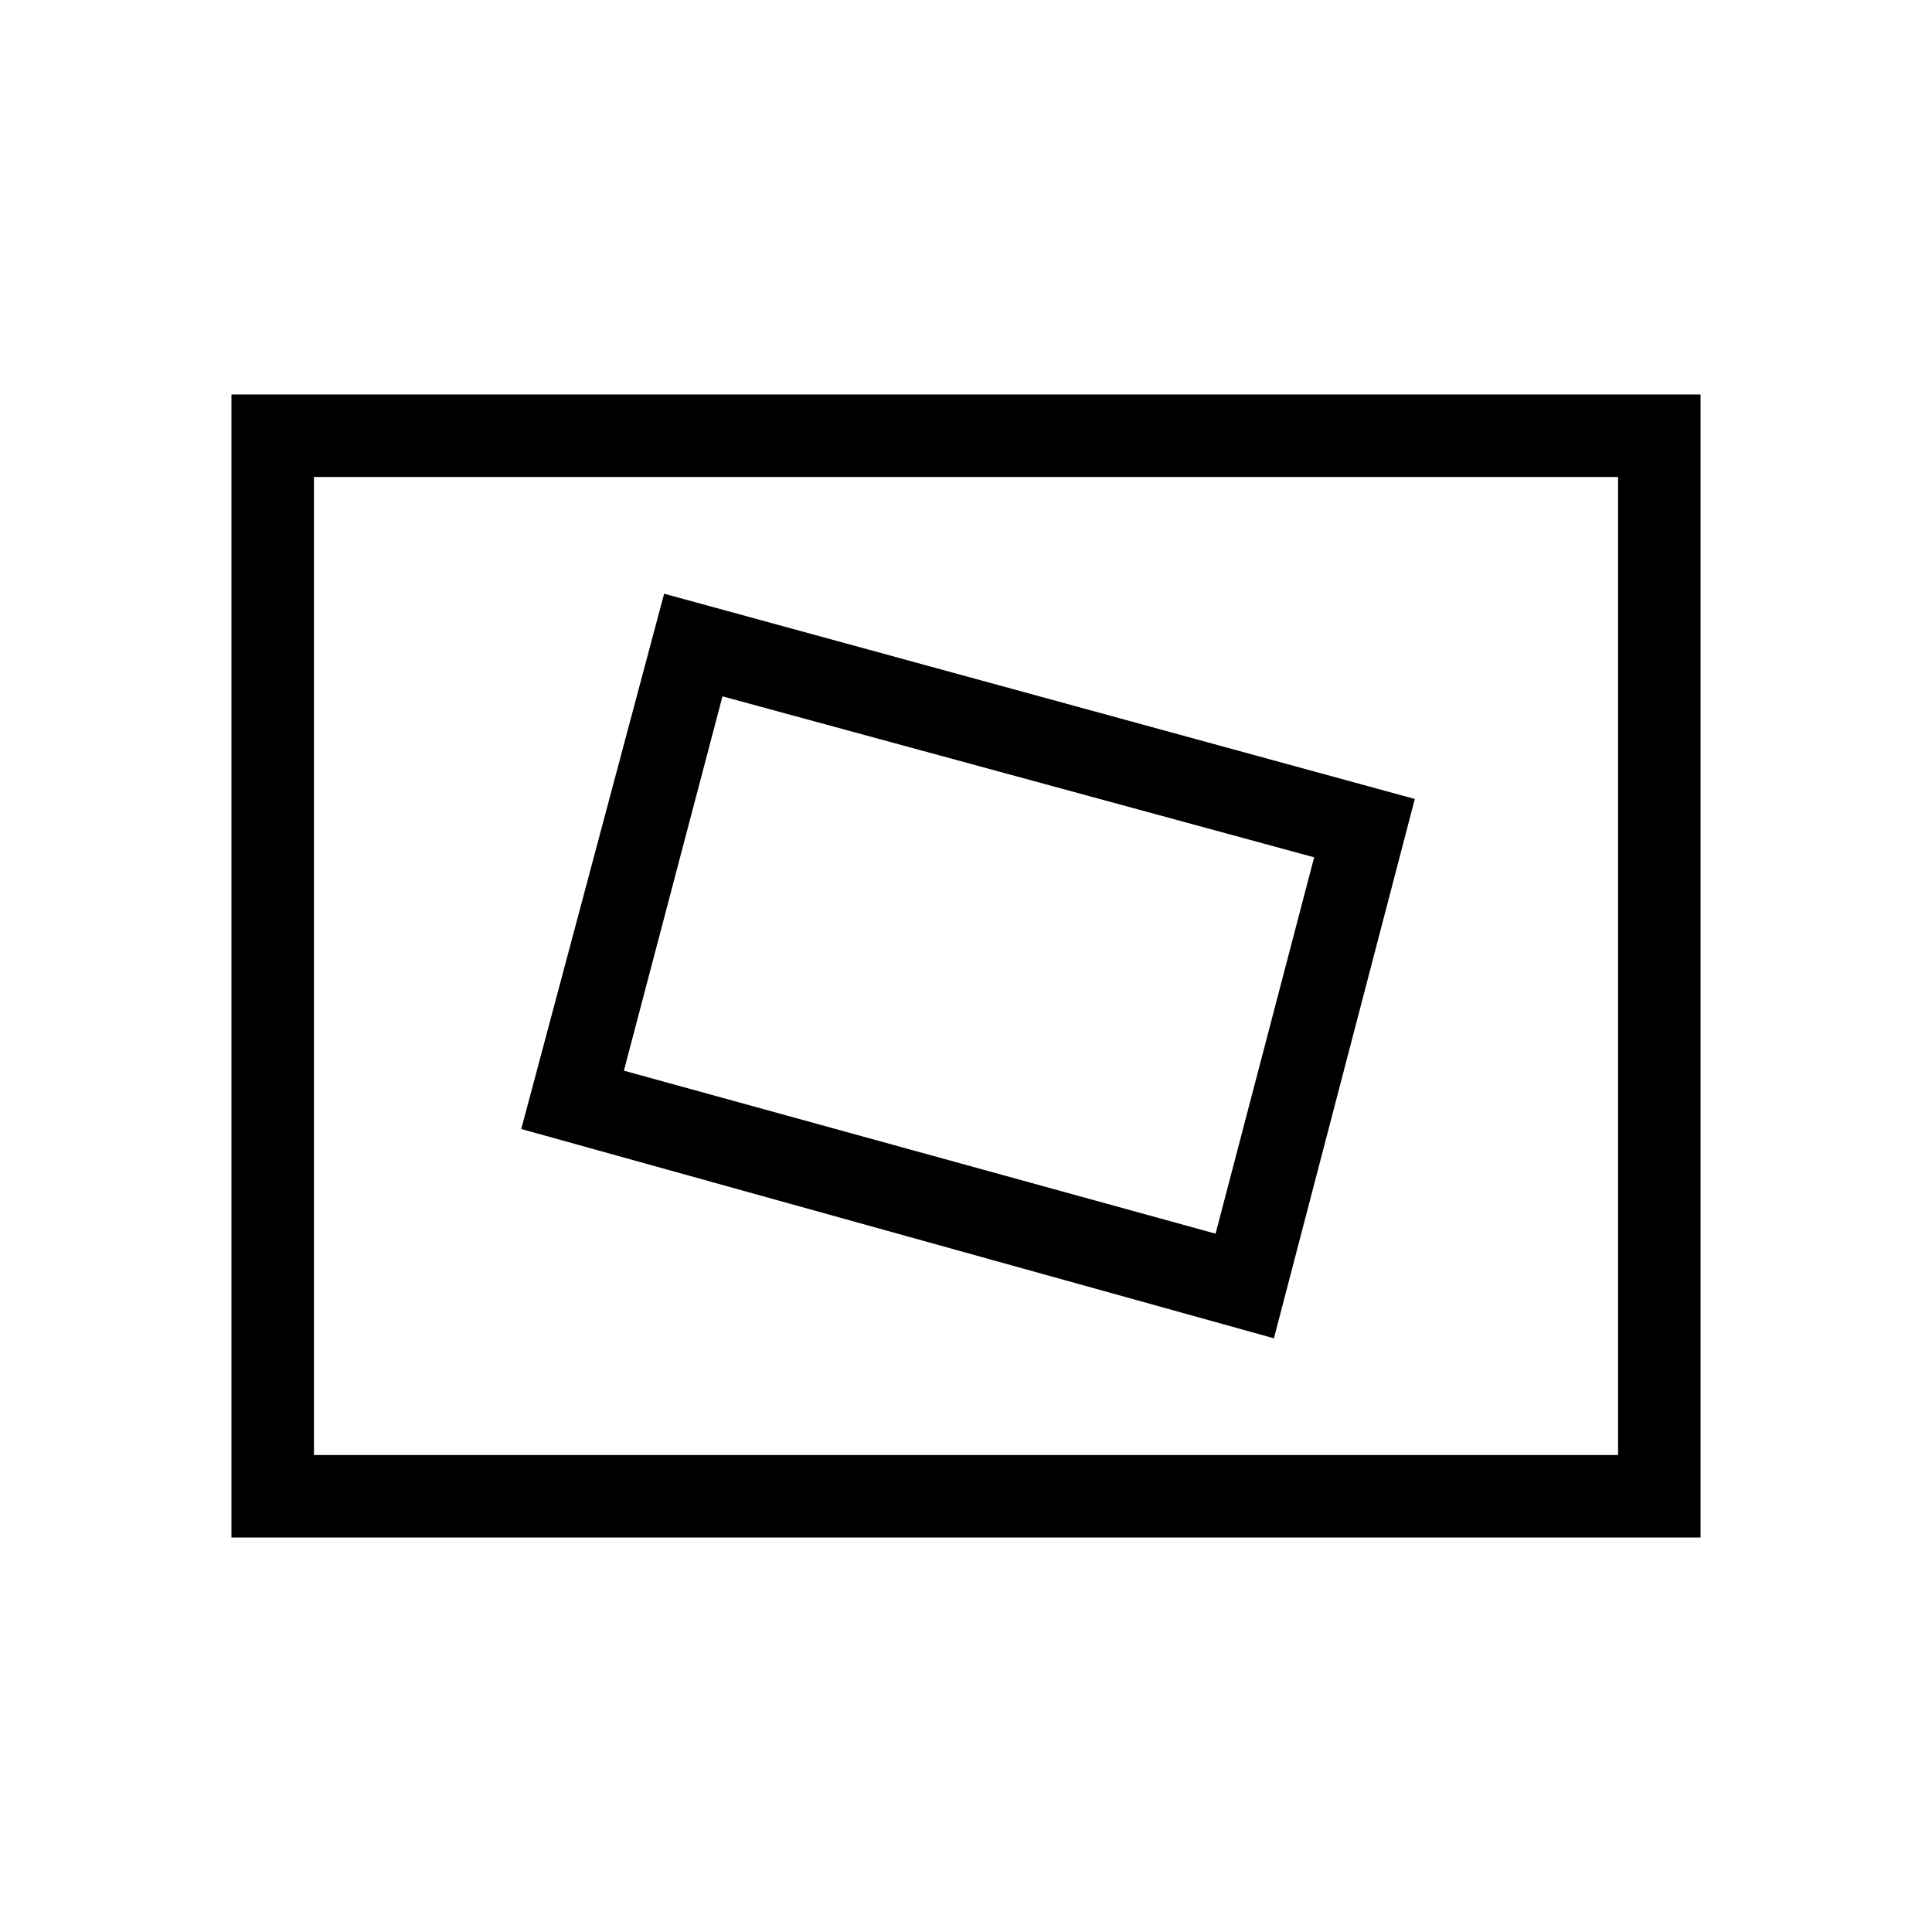 <svg xmlns="http://www.w3.org/2000/svg" height="40" width="40"><path d="M26.375 27.708 29.292 16.542 13.75 12.292 10.792 23.375ZM25.167 25.542 12.917 22.167 14.958 14.417 27.208 17.75ZM4.792 31.833V8.167H35.208V31.833ZM6.5 30.125H33.5V9.875H6.5ZM6.5 30.125V9.875V30.125Z"/></svg>